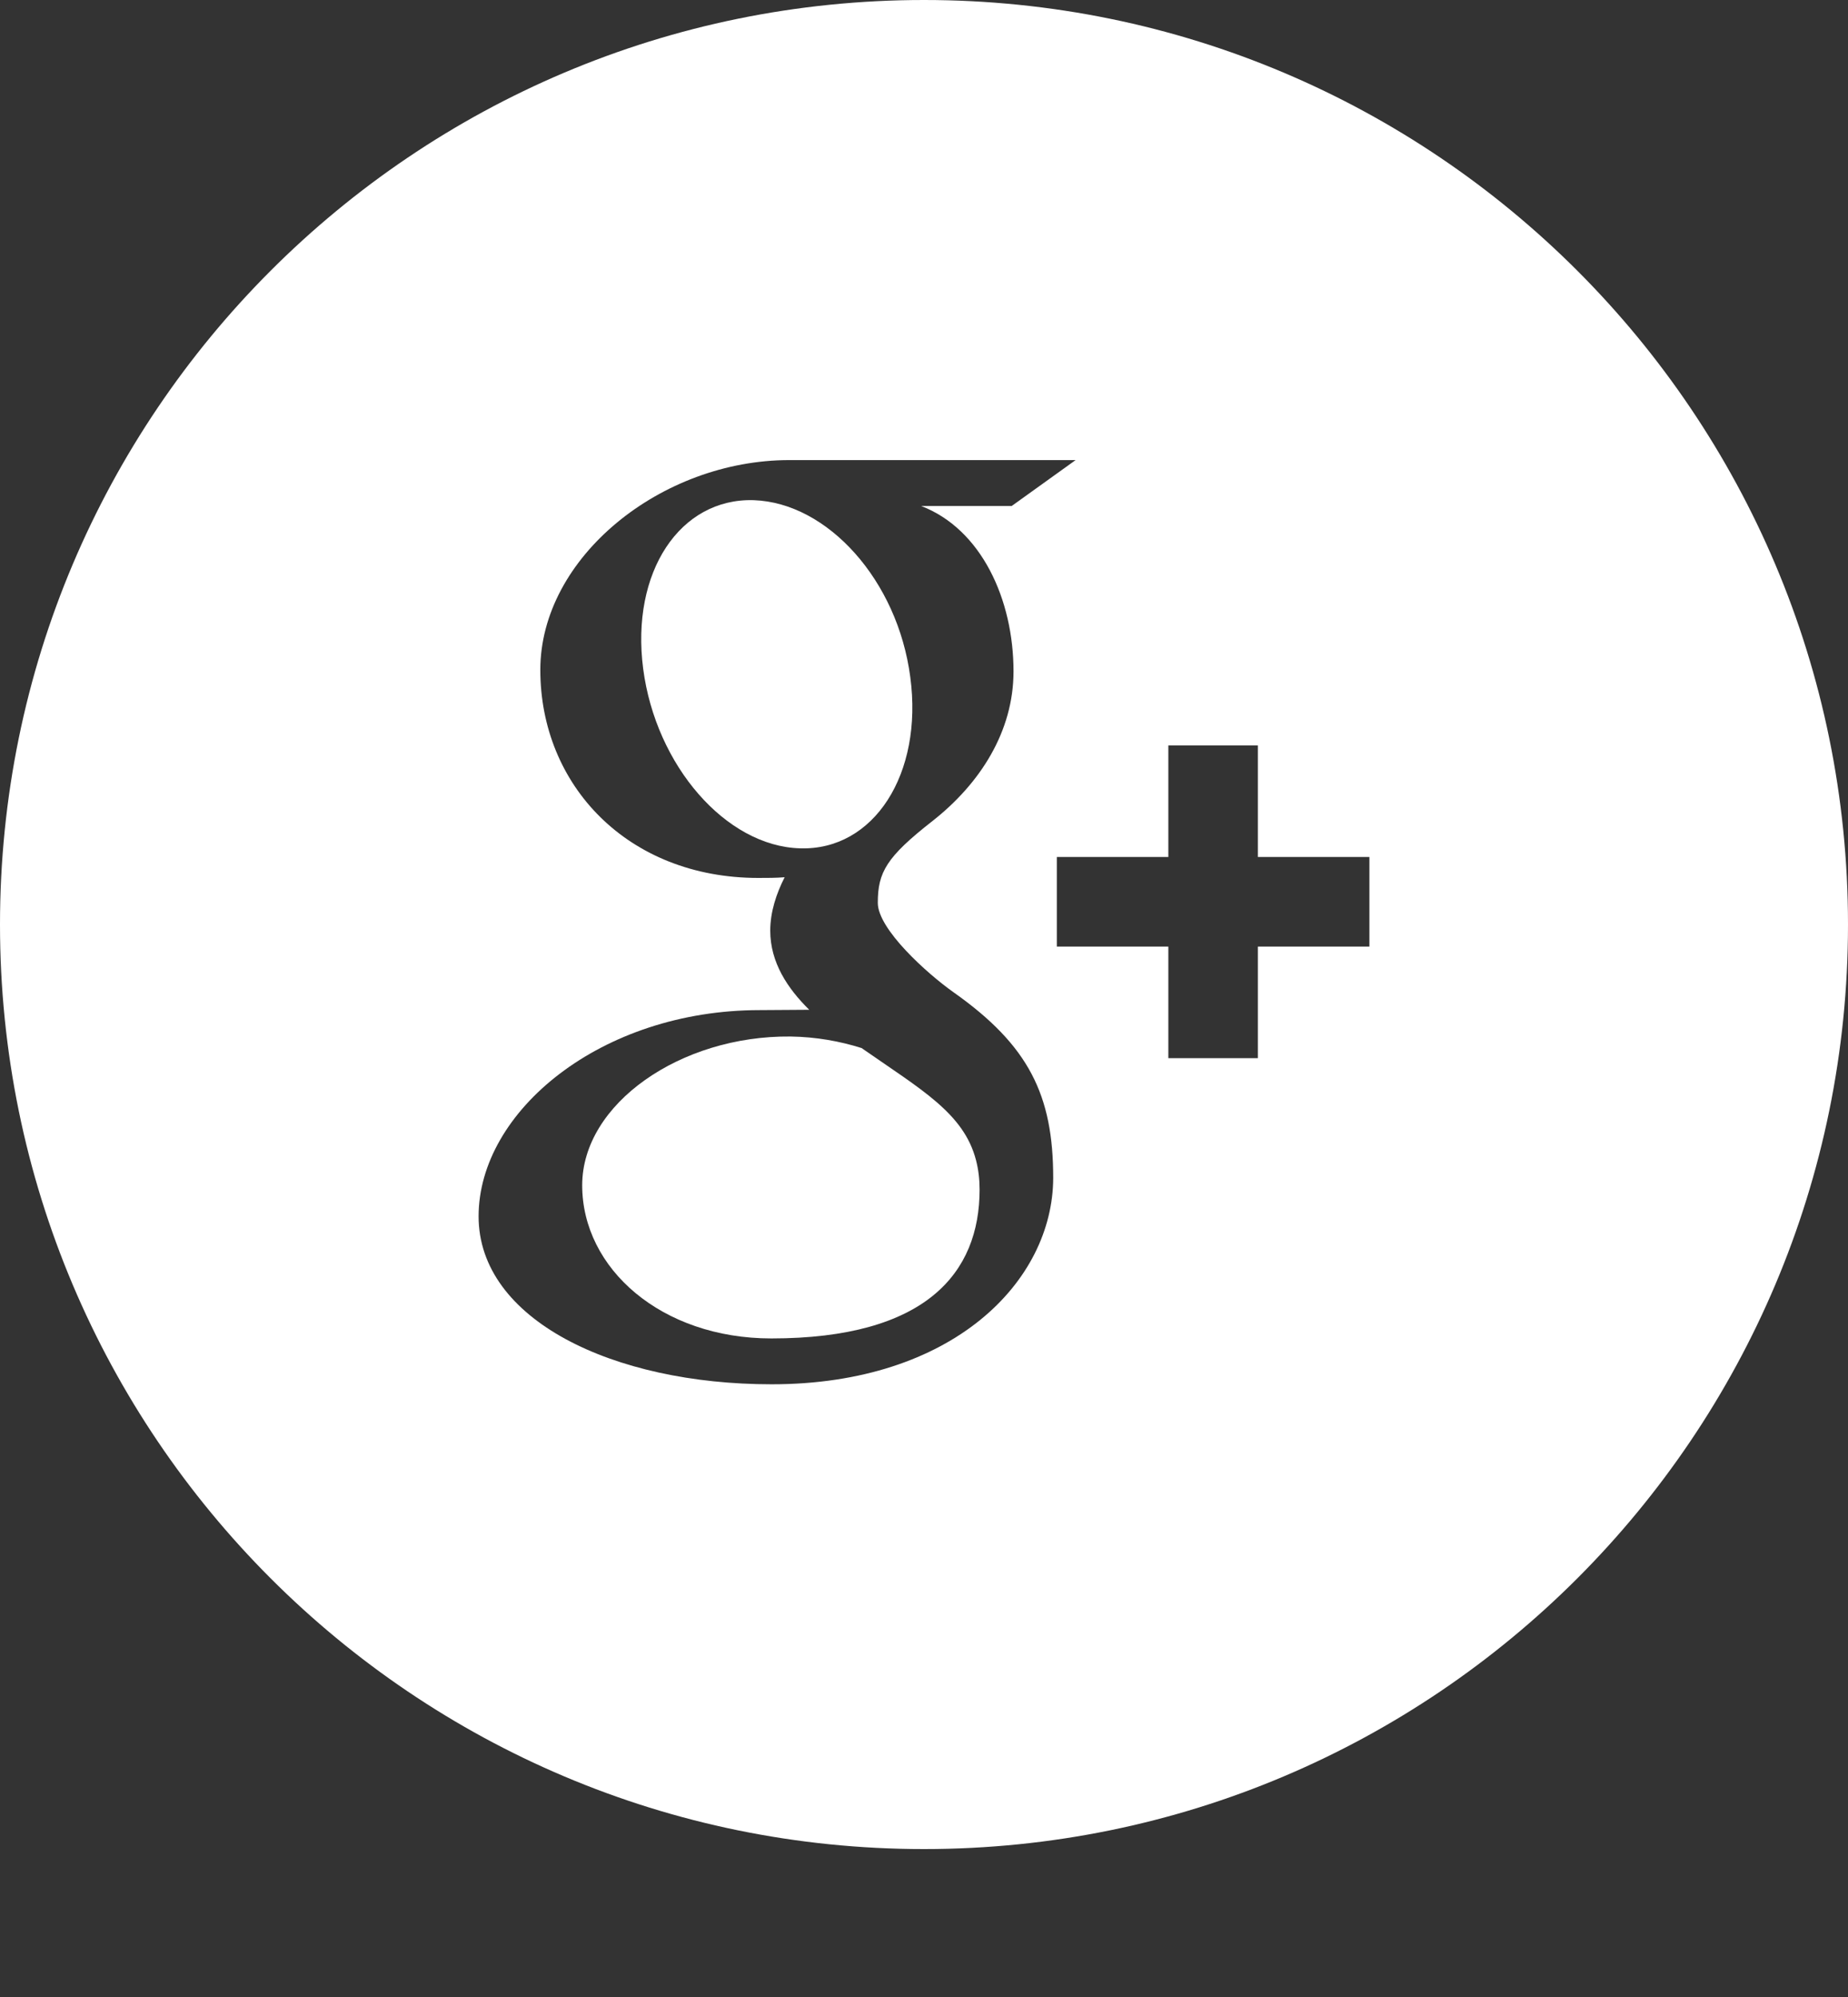 <svg width="50" height="54" viewBox="0 0 50 54" fill="none" xmlns="http://www.w3.org/2000/svg">
<rect x="0" y="0" width="50" height="54" fill="#333333" stroke="none"/>
<path d="M24.629 18.31C24.287 15.693 22.393 13.593 20.391 13.525C18.398 13.466 17.061 15.468 17.402 18.085C17.744 20.702 19.639 22.88 21.641 22.939C23.643 23.007 24.98 20.927 24.629 18.31Z" fill="white"/>
<path d="M23.311 28.34C22.725 28.155 22.08 28.038 21.387 28.028C18.418 27.998 15.752 29.844 15.752 32.051C15.752 34.307 17.9 36.192 20.869 36.192C25.049 36.192 26.504 34.424 26.504 32.168C26.504 31.895 26.475 31.631 26.406 31.367C26.074 30.098 24.922 29.463 23.311 28.34Z" fill="white"/>
<path d="M25 0C11.191 0 0 11.191 0 25C0 38.809 11.191 50 25 50C38.809 50 50 38.809 50 25C50 11.191 38.809 0 25 0ZM20.879 37.432C16.582 37.432 12.949 35.684 12.949 32.891C12.949 30.049 16.26 27.314 20.557 27.314C21.025 27.314 21.455 27.305 21.895 27.305C21.309 26.729 20.84 26.025 20.84 25.166C20.84 24.658 21.006 24.16 21.23 23.721C20.996 23.74 20.762 23.74 20.518 23.74C16.982 23.74 14.619 21.23 14.619 18.115C14.619 15.068 17.891 12.441 21.357 12.441H29.102L27.373 13.682H24.922C26.553 14.307 27.422 16.211 27.422 18.154C27.422 19.785 26.514 21.191 25.234 22.197C23.984 23.174 23.75 23.584 23.75 24.414C23.75 25.127 25.088 26.328 25.791 26.826C27.842 28.271 28.496 29.619 28.496 31.855C28.486 34.648 25.781 37.432 20.879 37.432ZM37.051 25.596H34.033V28.613H31.611V25.596H28.594V23.174H31.611V20.156H34.033V23.174H37.051V25.596Z" fill="white"/>
</svg>
